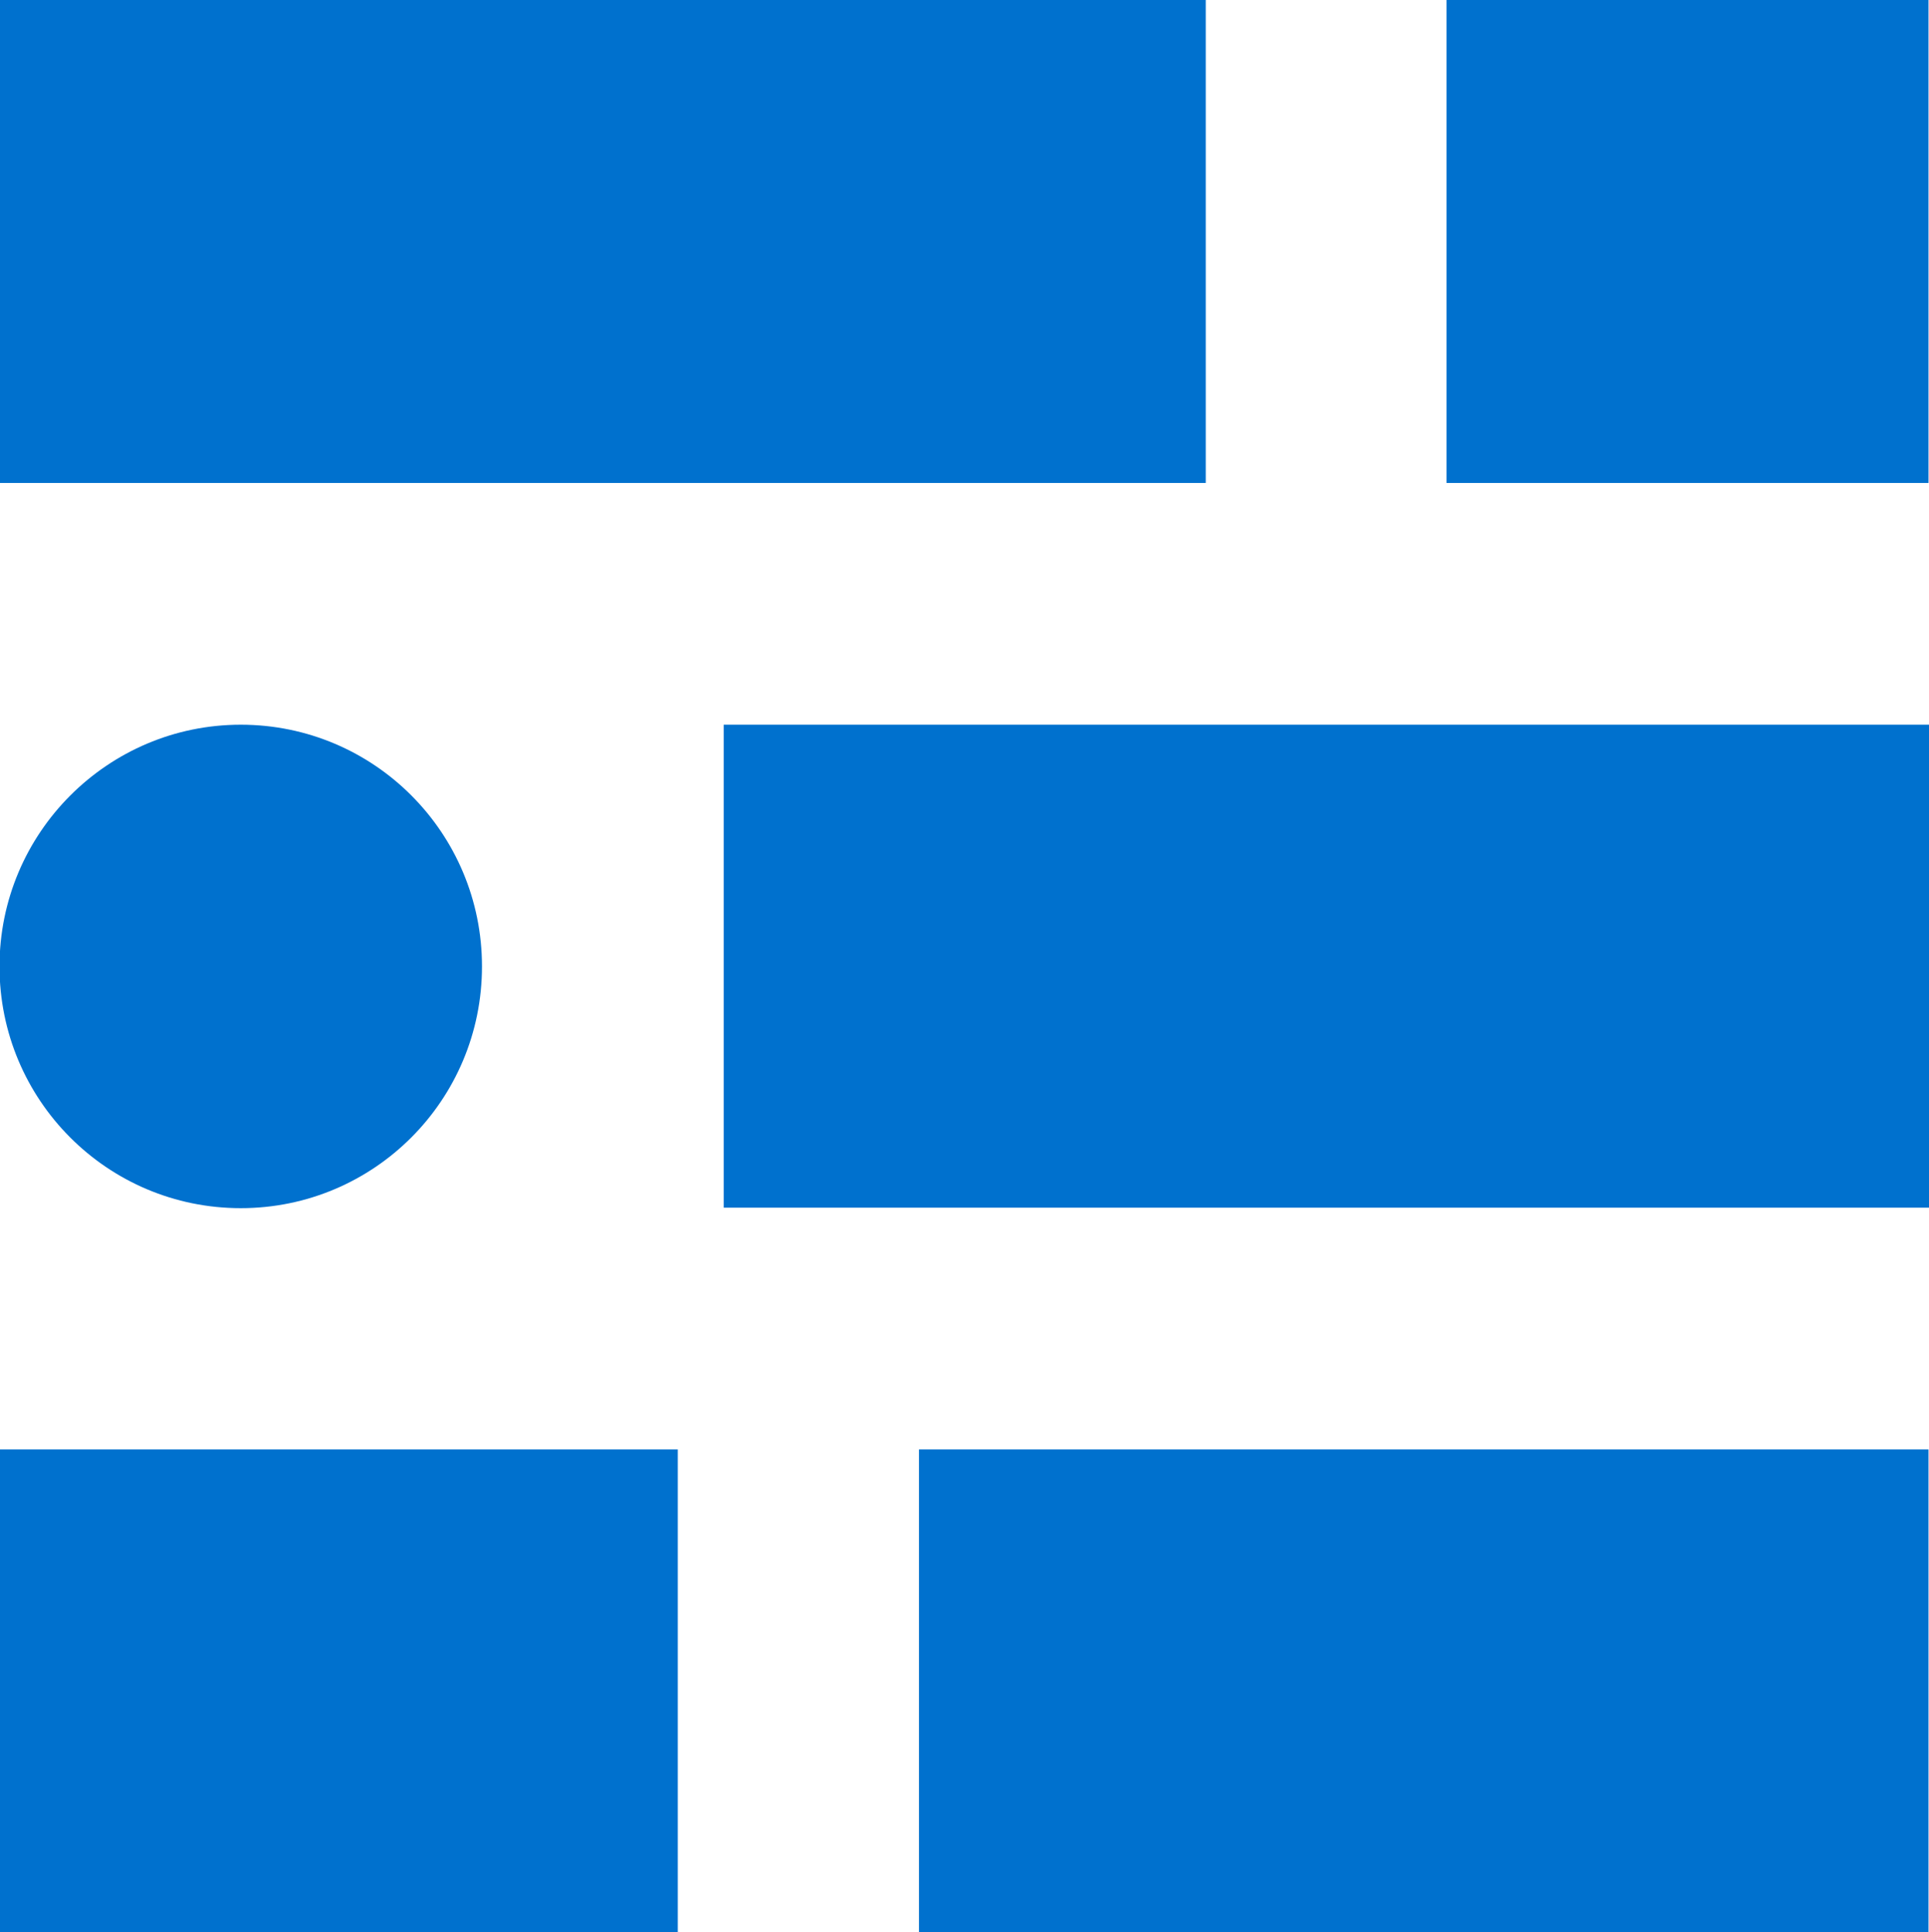 <?xml version="1.0" encoding="UTF-8"?>
<svg id="Layer_2" data-name="Layer 2" xmlns="http://www.w3.org/2000/svg" viewBox="0 0 39.02 39.09">
  <defs>
    <style>
      .cls-1 {
        fill: #0071ce;
        stroke-width: 0px;
      }
    </style>
  </defs>
  <g id="Layer_1-2" data-name="Layer 1">
    <g>
      <rect class="cls-1" x="14.64" y="14.66" width="24.38" height="9.77"/>
      <path class="cls-1" d="m9.75,19.55c0-2.7-2.18-4.89-4.88-4.89-2.69,0-4.88,2.19-4.88,4.89s2.18,4.89,4.88,4.89,4.88-2.19,4.88-4.89"/>
      <g>
        <rect class="cls-1" x="0" y="0" width="24.39" height="9.77"/>
        <rect class="cls-1" x="0" y="29.32" width="13.71" height="9.77"/>
        <rect class="cls-1" x="18.59" y="29.32" width="20.42" height="9.77"/>
        <rect class="cls-1" x="29.26" y="0" width="9.75" height="9.77"/>
      </g>
    </g>
  </g>
</svg>